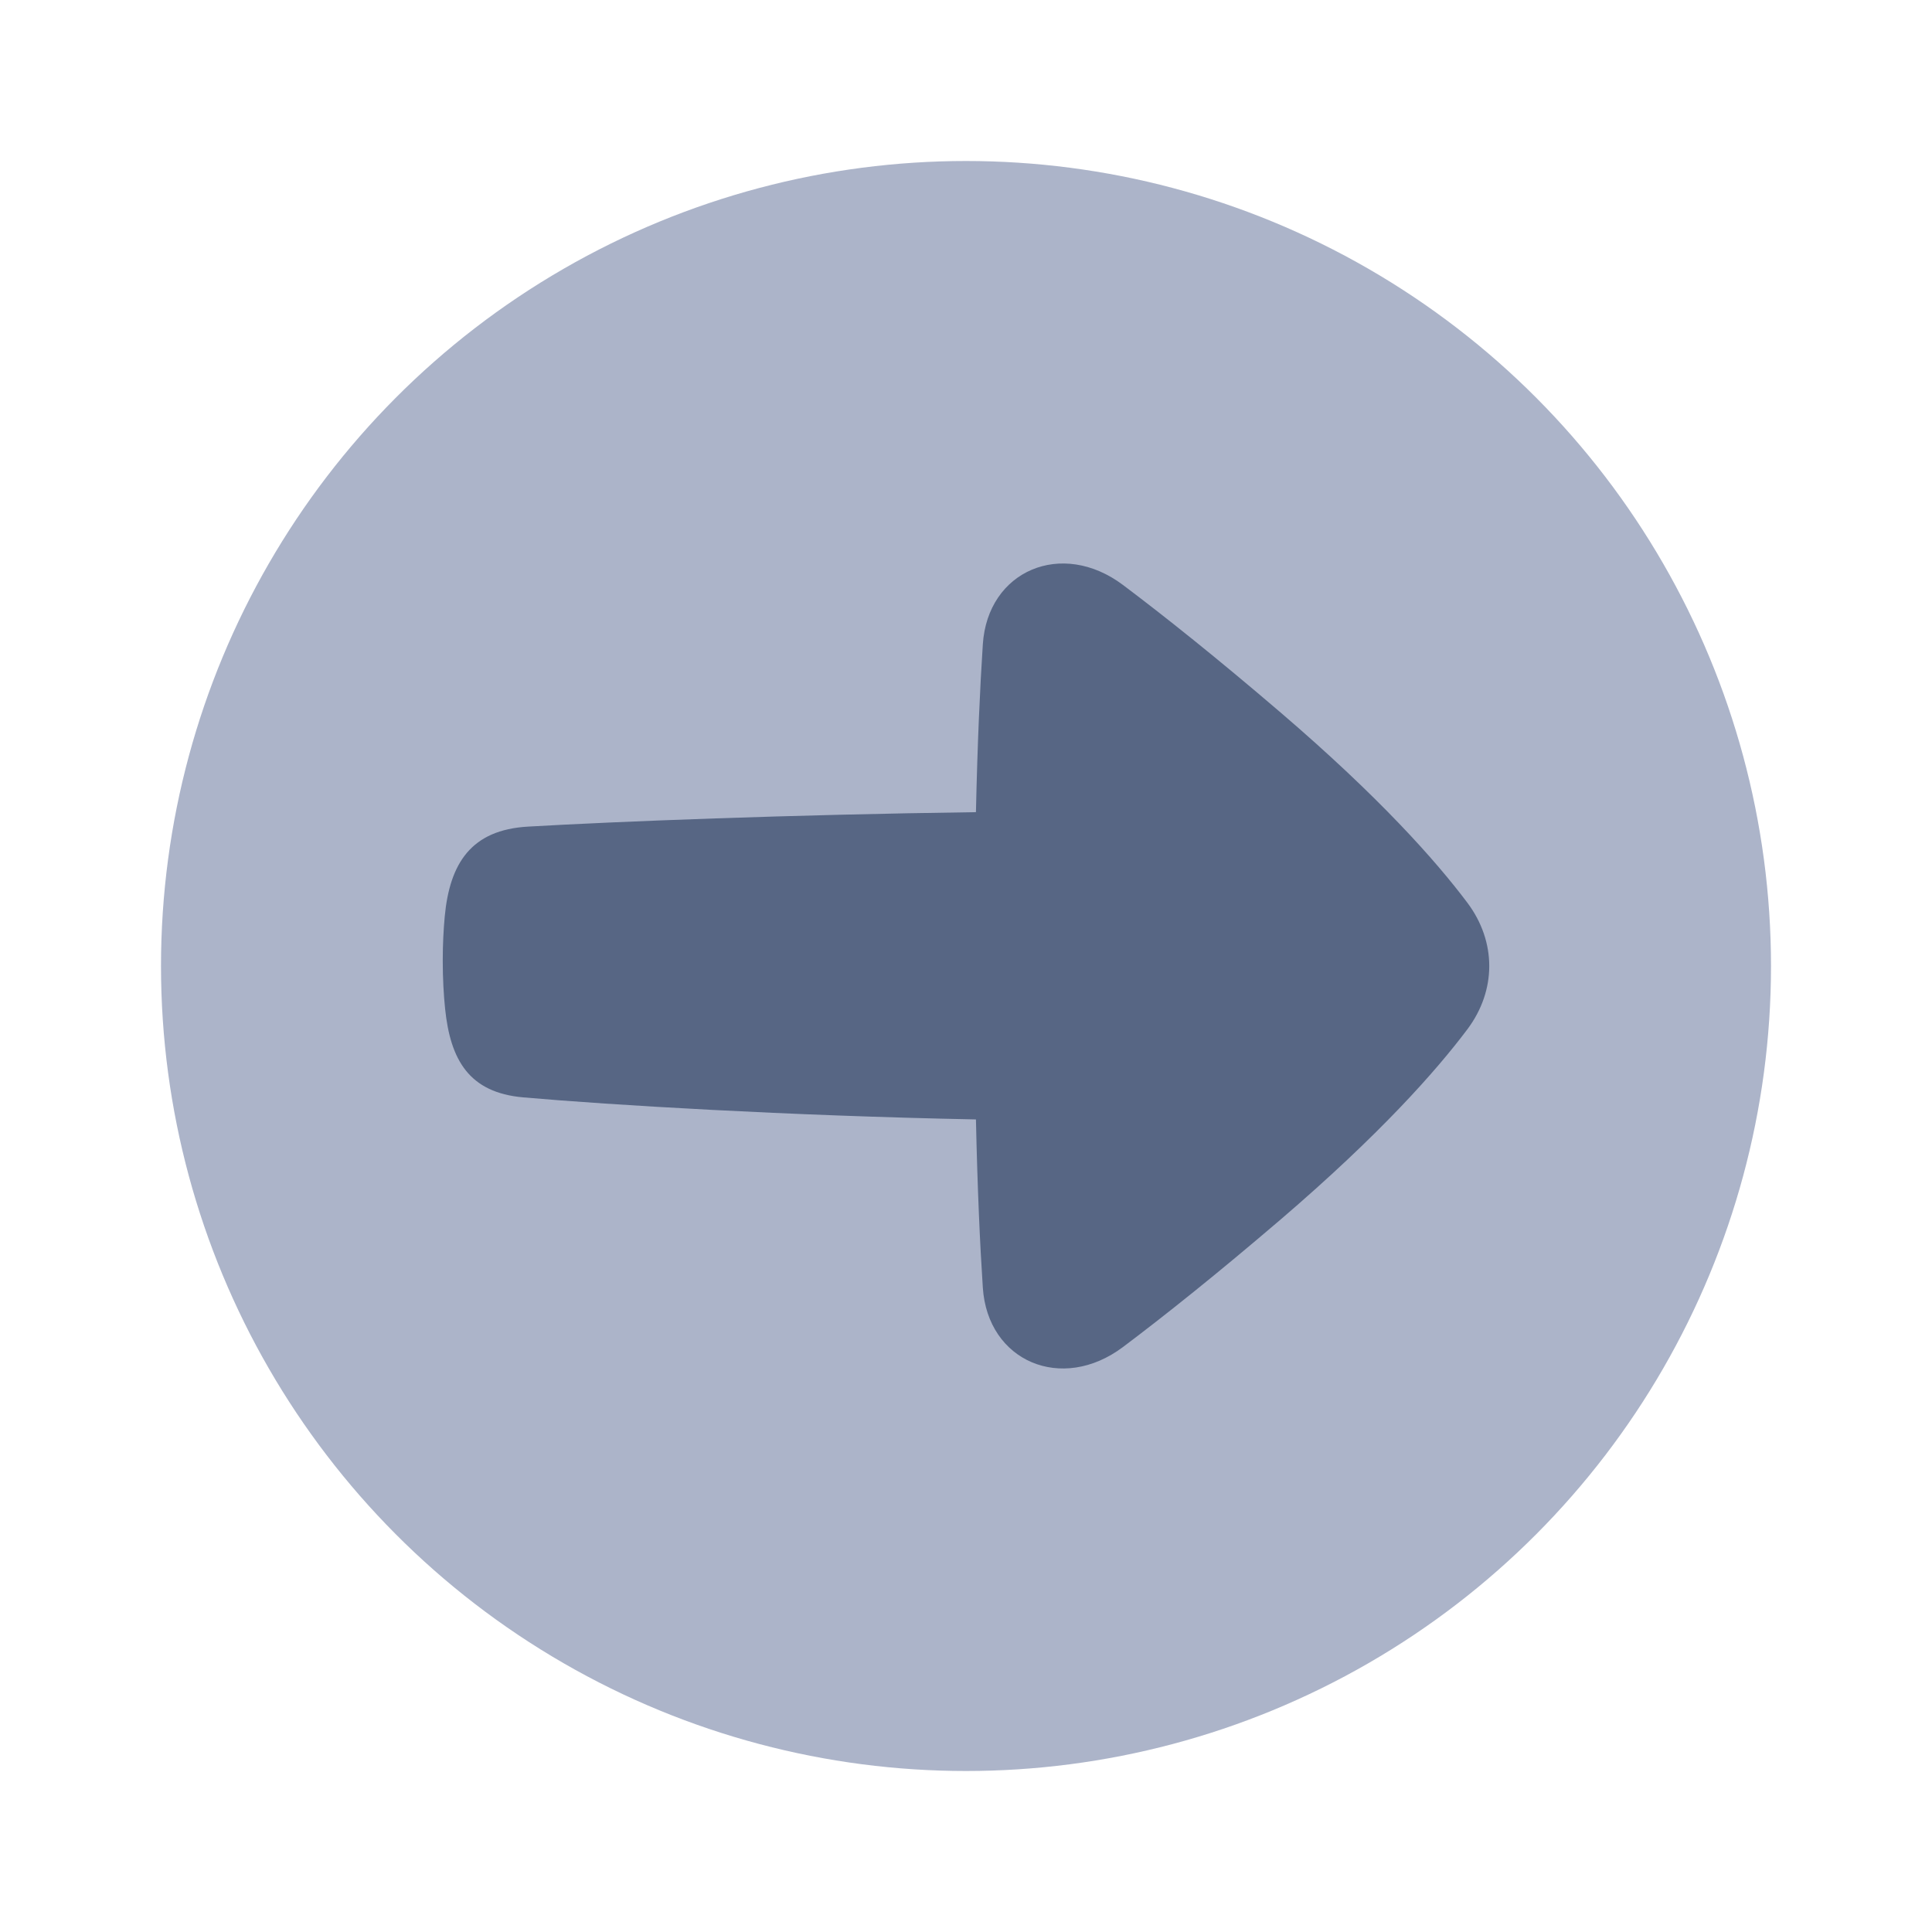 <svg width="48" height="48" viewBox="0 0 48 48" fill="none" xmlns="http://www.w3.org/2000/svg">
<circle cx="24" cy="24" r="20" fill="#ACB4C9"/>
<path d="M27.901 14.534C26.381 13.391 24.537 14.175 24.418 16.009C24.348 17.079 24.285 18.445 24.247 20.178C19.652 20.239 15.307 20.41 13.116 20.537C11.708 20.618 11.173 21.444 11.049 22.774C11.019 23.099 11 23.463 11 23.868C11 24.317 11.023 24.716 11.059 25.067C11.191 26.338 11.656 27.146 13 27.264C15.176 27.455 19.569 27.719 24.247 27.812C24.285 29.549 24.347 30.919 24.418 31.99C24.537 33.825 26.381 34.609 27.902 33.465C28.927 32.694 30.226 31.66 31.823 30.293C34.272 28.194 35.67 26.62 36.457 25.572C37.181 24.606 37.181 23.395 36.457 22.429C35.67 21.381 34.272 19.807 31.823 17.708C30.226 16.34 28.927 15.306 27.901 14.534Z" fill="#576684"/>
</svg>
